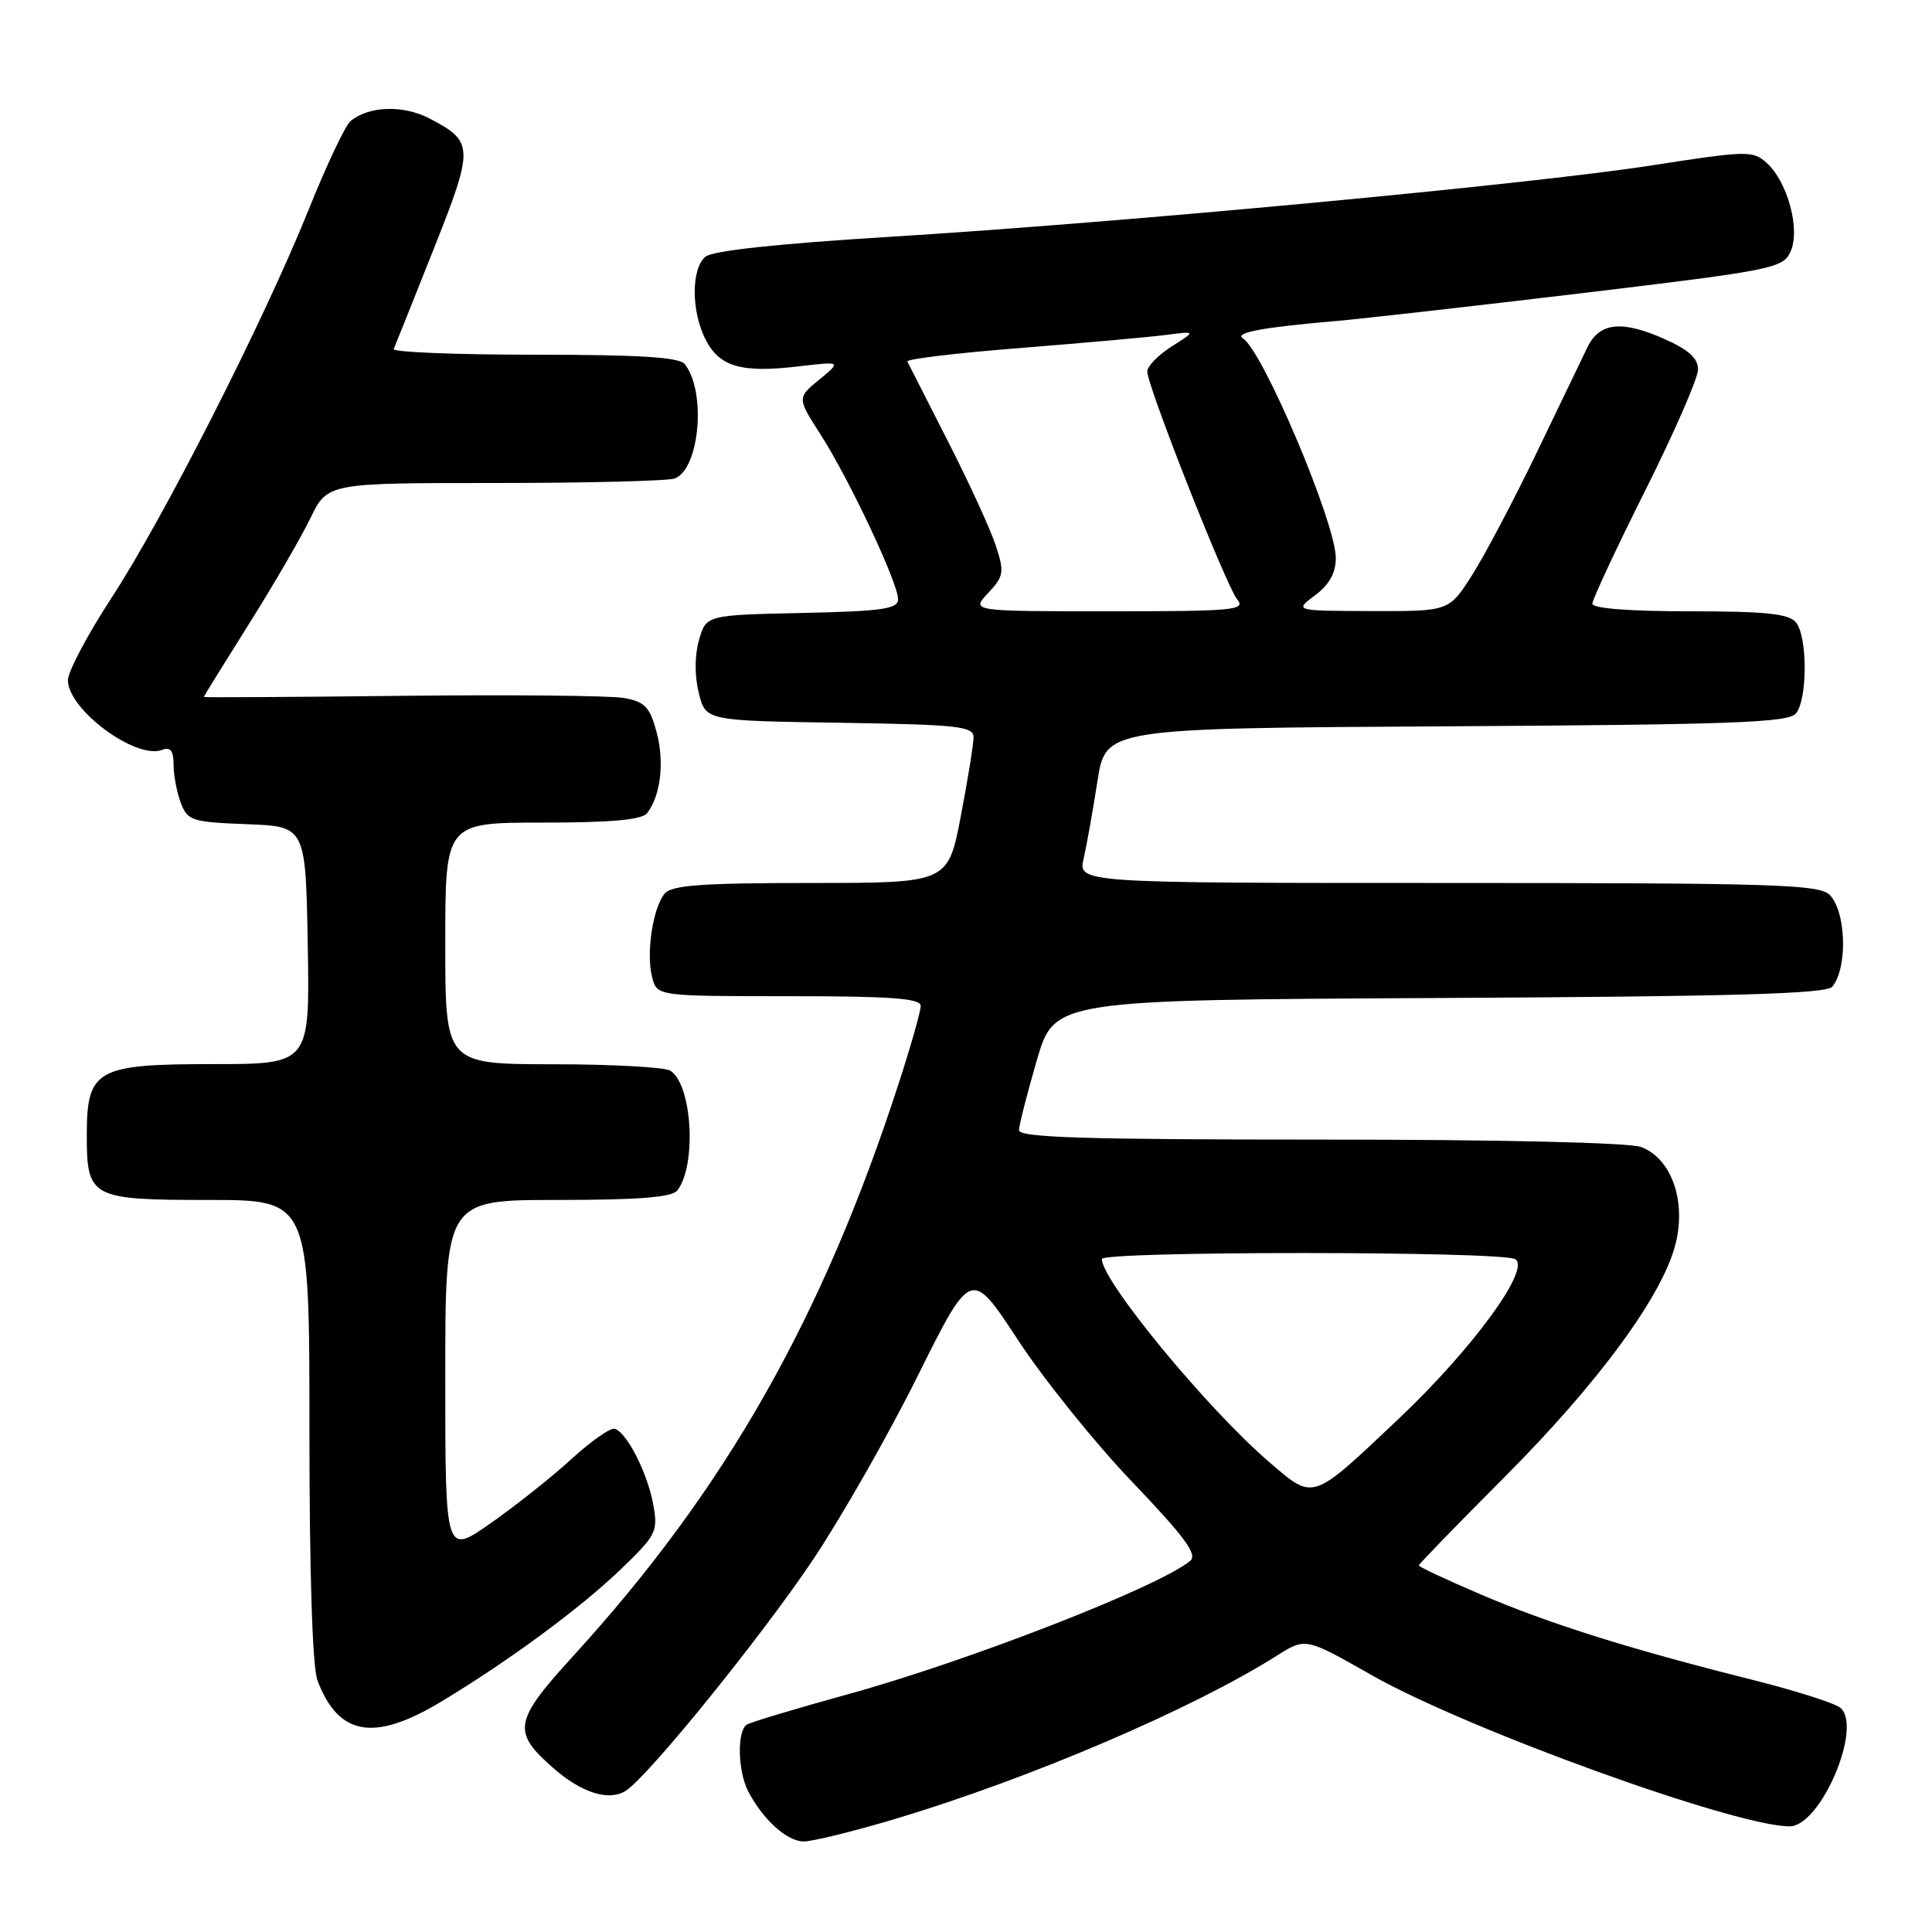 <?xml version="1.0" encoding="UTF-8" standalone="no"?>
<!DOCTYPE svg PUBLIC "-//W3C//DTD SVG 1.1//EN" "http://www.w3.org/Graphics/SVG/1.1/DTD/svg11.dtd" >
<svg xmlns="http://www.w3.org/2000/svg" xmlns:xlink="http://www.w3.org/1999/xlink" version="1.1" viewBox="0 0 256 256">
 <g >
 <path fill="currentColor"
d=" M 118.58 241.03 C 136.49 235.66 157.92 226.50 169.18 219.39 C 172.99 216.98 172.99 216.98 181.74 221.96 C 194.41 229.15 229.91 242.00 237.13 242.00 C 241.25 242.00 246.88 228.81 243.84 226.28 C 243.10 225.66 237.76 223.98 231.99 222.53 C 215.99 218.52 205.33 215.17 196.25 211.29 C 191.71 209.35 188.00 207.61 188.00 207.43 C 188.00 207.25 193.08 202.02 199.28 195.80 C 211.79 183.27 220.30 171.68 222.02 164.83 C 223.46 159.13 221.47 153.51 217.48 151.99 C 215.91 151.40 198.97 151.00 174.93 151.00 C 143.64 151.00 135.01 150.73 135.02 149.75 C 135.04 149.06 136.10 144.90 137.38 140.50 C 139.72 132.50 139.72 132.50 190.74 132.24 C 229.89 132.04 242.01 131.69 242.79 130.74 C 244.85 128.22 244.63 120.77 242.43 118.57 C 241.04 117.19 235.07 117.00 191.85 117.00 C 142.84 117.00 142.84 117.00 143.59 113.75 C 144.00 111.96 144.82 107.35 145.42 103.50 C 146.50 96.50 146.50 96.50 191.64 96.24 C 229.51 96.02 236.96 95.75 237.97 94.54 C 239.52 92.66 239.52 84.33 237.96 82.45 C 237.02 81.32 233.92 81.00 223.88 81.00 C 215.85 81.00 211.00 80.62 211.00 79.99 C 211.00 79.43 214.15 72.69 218.00 65.00 C 221.85 57.31 225.00 50.10 225.00 48.96 C 225.00 47.46 223.74 46.33 220.46 44.88 C 214.88 42.41 211.94 42.73 210.35 46.00 C 209.69 47.38 206.65 53.67 203.61 60.00 C 200.56 66.33 196.70 73.64 195.03 76.25 C 192.00 81.00 192.00 81.00 181.75 80.97 C 171.50 80.94 171.50 80.94 174.25 78.88 C 176.14 77.47 177.00 75.93 177.00 73.94 C 177.00 69.32 167.37 46.54 164.69 44.83 C 163.51 44.08 167.33 43.37 177.00 42.54 C 180.57 42.23 195.36 40.55 209.85 38.82 C 235.01 35.80 236.25 35.55 237.26 33.33 C 238.58 30.43 236.88 24.11 234.10 21.59 C 232.27 19.93 231.52 19.95 218.84 21.92 C 202.50 24.45 148.56 29.50 117.73 31.39 C 103.10 32.29 94.44 33.22 93.48 34.01 C 91.56 35.61 91.58 41.29 93.52 45.04 C 95.36 48.61 98.25 49.44 105.77 48.55 C 111.50 47.88 111.50 47.88 108.56 50.30 C 105.61 52.72 105.61 52.72 108.77 57.64 C 112.55 63.54 119.00 77.25 119.00 79.40 C 119.00 80.69 116.93 80.99 106.29 81.22 C 93.57 81.50 93.57 81.50 92.62 84.81 C 92.04 86.84 92.03 89.55 92.59 91.81 C 93.50 95.50 93.50 95.50 111.25 95.77 C 126.93 96.01 129.00 96.24 129.00 97.69 C 129.00 98.59 128.24 103.30 127.31 108.16 C 125.61 117.00 125.61 117.00 107.43 117.00 C 93.00 117.00 89.00 117.29 88.07 118.41 C 86.51 120.29 85.60 126.28 86.40 129.45 C 87.04 132.00 87.04 132.00 104.52 132.00 C 118.13 132.00 122.00 132.29 122.00 133.29 C 122.00 134.00 120.69 138.61 119.09 143.54 C 109.00 174.66 96.11 197.34 76.05 219.32 C 68.05 228.08 67.80 229.44 73.33 234.29 C 77.05 237.56 80.67 238.70 82.90 237.30 C 85.81 235.48 100.71 217.11 107.66 206.77 C 111.42 201.17 117.69 190.18 121.59 182.34 C 128.68 168.09 128.68 168.09 134.87 177.53 C 138.27 182.73 145.09 191.20 150.02 196.36 C 156.99 203.65 158.71 205.99 157.71 206.82 C 153.55 210.27 128.27 220.12 112.21 224.54 C 105.46 226.40 99.49 228.19 98.96 228.52 C 97.65 229.33 97.75 234.64 99.12 237.32 C 101.08 241.10 104.27 244.00 106.50 244.00 C 107.68 244.00 113.12 242.66 118.58 241.03 Z  M 58.44 225.49 C 67.44 220.07 76.94 213.07 82.34 207.86 C 86.99 203.38 87.21 202.93 86.55 199.31 C 85.79 195.18 83.09 189.86 81.47 189.32 C 80.92 189.14 78.38 190.90 75.82 193.24 C 73.27 195.59 68.44 199.43 65.09 201.78 C 59.00 206.07 59.00 206.07 59.00 182.53 C 59.00 159.00 59.00 159.00 73.88 159.00 C 84.59 159.00 89.03 158.65 89.74 157.75 C 92.34 154.43 91.73 143.71 88.82 141.87 C 88.10 141.41 81.09 141.02 73.25 141.02 C 59.00 141.00 59.00 141.00 59.00 125.00 C 59.00 109.00 59.00 109.00 71.88 109.00 C 80.99 109.00 85.04 108.63 85.74 107.75 C 87.54 105.46 88.07 100.97 87.00 97.00 C 86.11 93.69 85.45 92.99 82.72 92.49 C 80.95 92.17 67.69 92.04 53.25 92.20 C 38.81 92.37 27.00 92.43 27.00 92.35 C 27.00 92.27 29.67 87.96 32.93 82.77 C 36.20 77.58 39.89 71.23 41.13 68.66 C 43.40 64.00 43.40 64.00 65.62 64.00 C 77.84 64.00 88.54 63.73 89.41 63.40 C 92.71 62.13 93.61 51.90 90.74 48.25 C 90.01 47.33 84.77 47.00 70.79 47.00 C 60.37 47.00 51.98 46.66 52.17 46.25 C 52.35 45.84 54.71 39.93 57.42 33.12 C 62.83 19.50 62.81 18.78 56.93 15.71 C 53.43 13.88 48.87 14.03 46.44 16.05 C 45.75 16.63 43.25 21.91 40.89 27.80 C 35.04 42.35 21.72 68.59 14.74 79.28 C 11.58 84.12 9.00 89.00 9.00 90.13 C 9.00 94.03 18.02 100.70 21.49 99.36 C 22.59 98.94 23.00 99.47 23.00 101.33 C 23.00 102.73 23.43 105.00 23.96 106.39 C 24.86 108.75 25.42 108.93 32.71 109.21 C 40.50 109.50 40.50 109.50 40.78 125.25 C 41.05 141.00 41.05 141.00 28.18 141.00 C 12.74 141.00 11.50 141.70 11.50 150.45 C 11.50 158.71 12.04 159.00 27.62 159.00 C 41.00 159.00 41.00 159.00 41.00 189.43 C 41.00 208.63 41.40 220.91 42.07 222.68 C 44.86 230.03 49.57 230.83 58.44 225.49 Z  M 168.19 193.74 C 160.04 186.76 146.00 169.74 146.00 166.83 C 146.00 165.76 199.09 165.77 200.79 166.85 C 202.85 168.15 195.16 178.68 185.41 187.92 C 173.70 199.00 174.15 198.85 168.19 193.74 Z  M 130.93 78.58 C 133.02 76.35 133.10 75.84 131.96 72.33 C 131.28 70.22 128.43 64.00 125.62 58.50 C 122.82 53.00 120.39 48.23 120.23 47.90 C 120.07 47.58 126.81 46.77 135.22 46.11 C 143.62 45.44 152.30 44.67 154.50 44.38 C 158.50 43.86 158.50 43.86 155.25 45.91 C 153.46 47.05 152.01 48.54 152.02 49.24 C 152.05 51.23 162.49 77.68 163.94 79.43 C 165.12 80.85 163.47 81.00 146.95 81.00 C 128.65 81.00 128.65 81.00 130.93 78.58 Z "/>
</g>
</svg>
